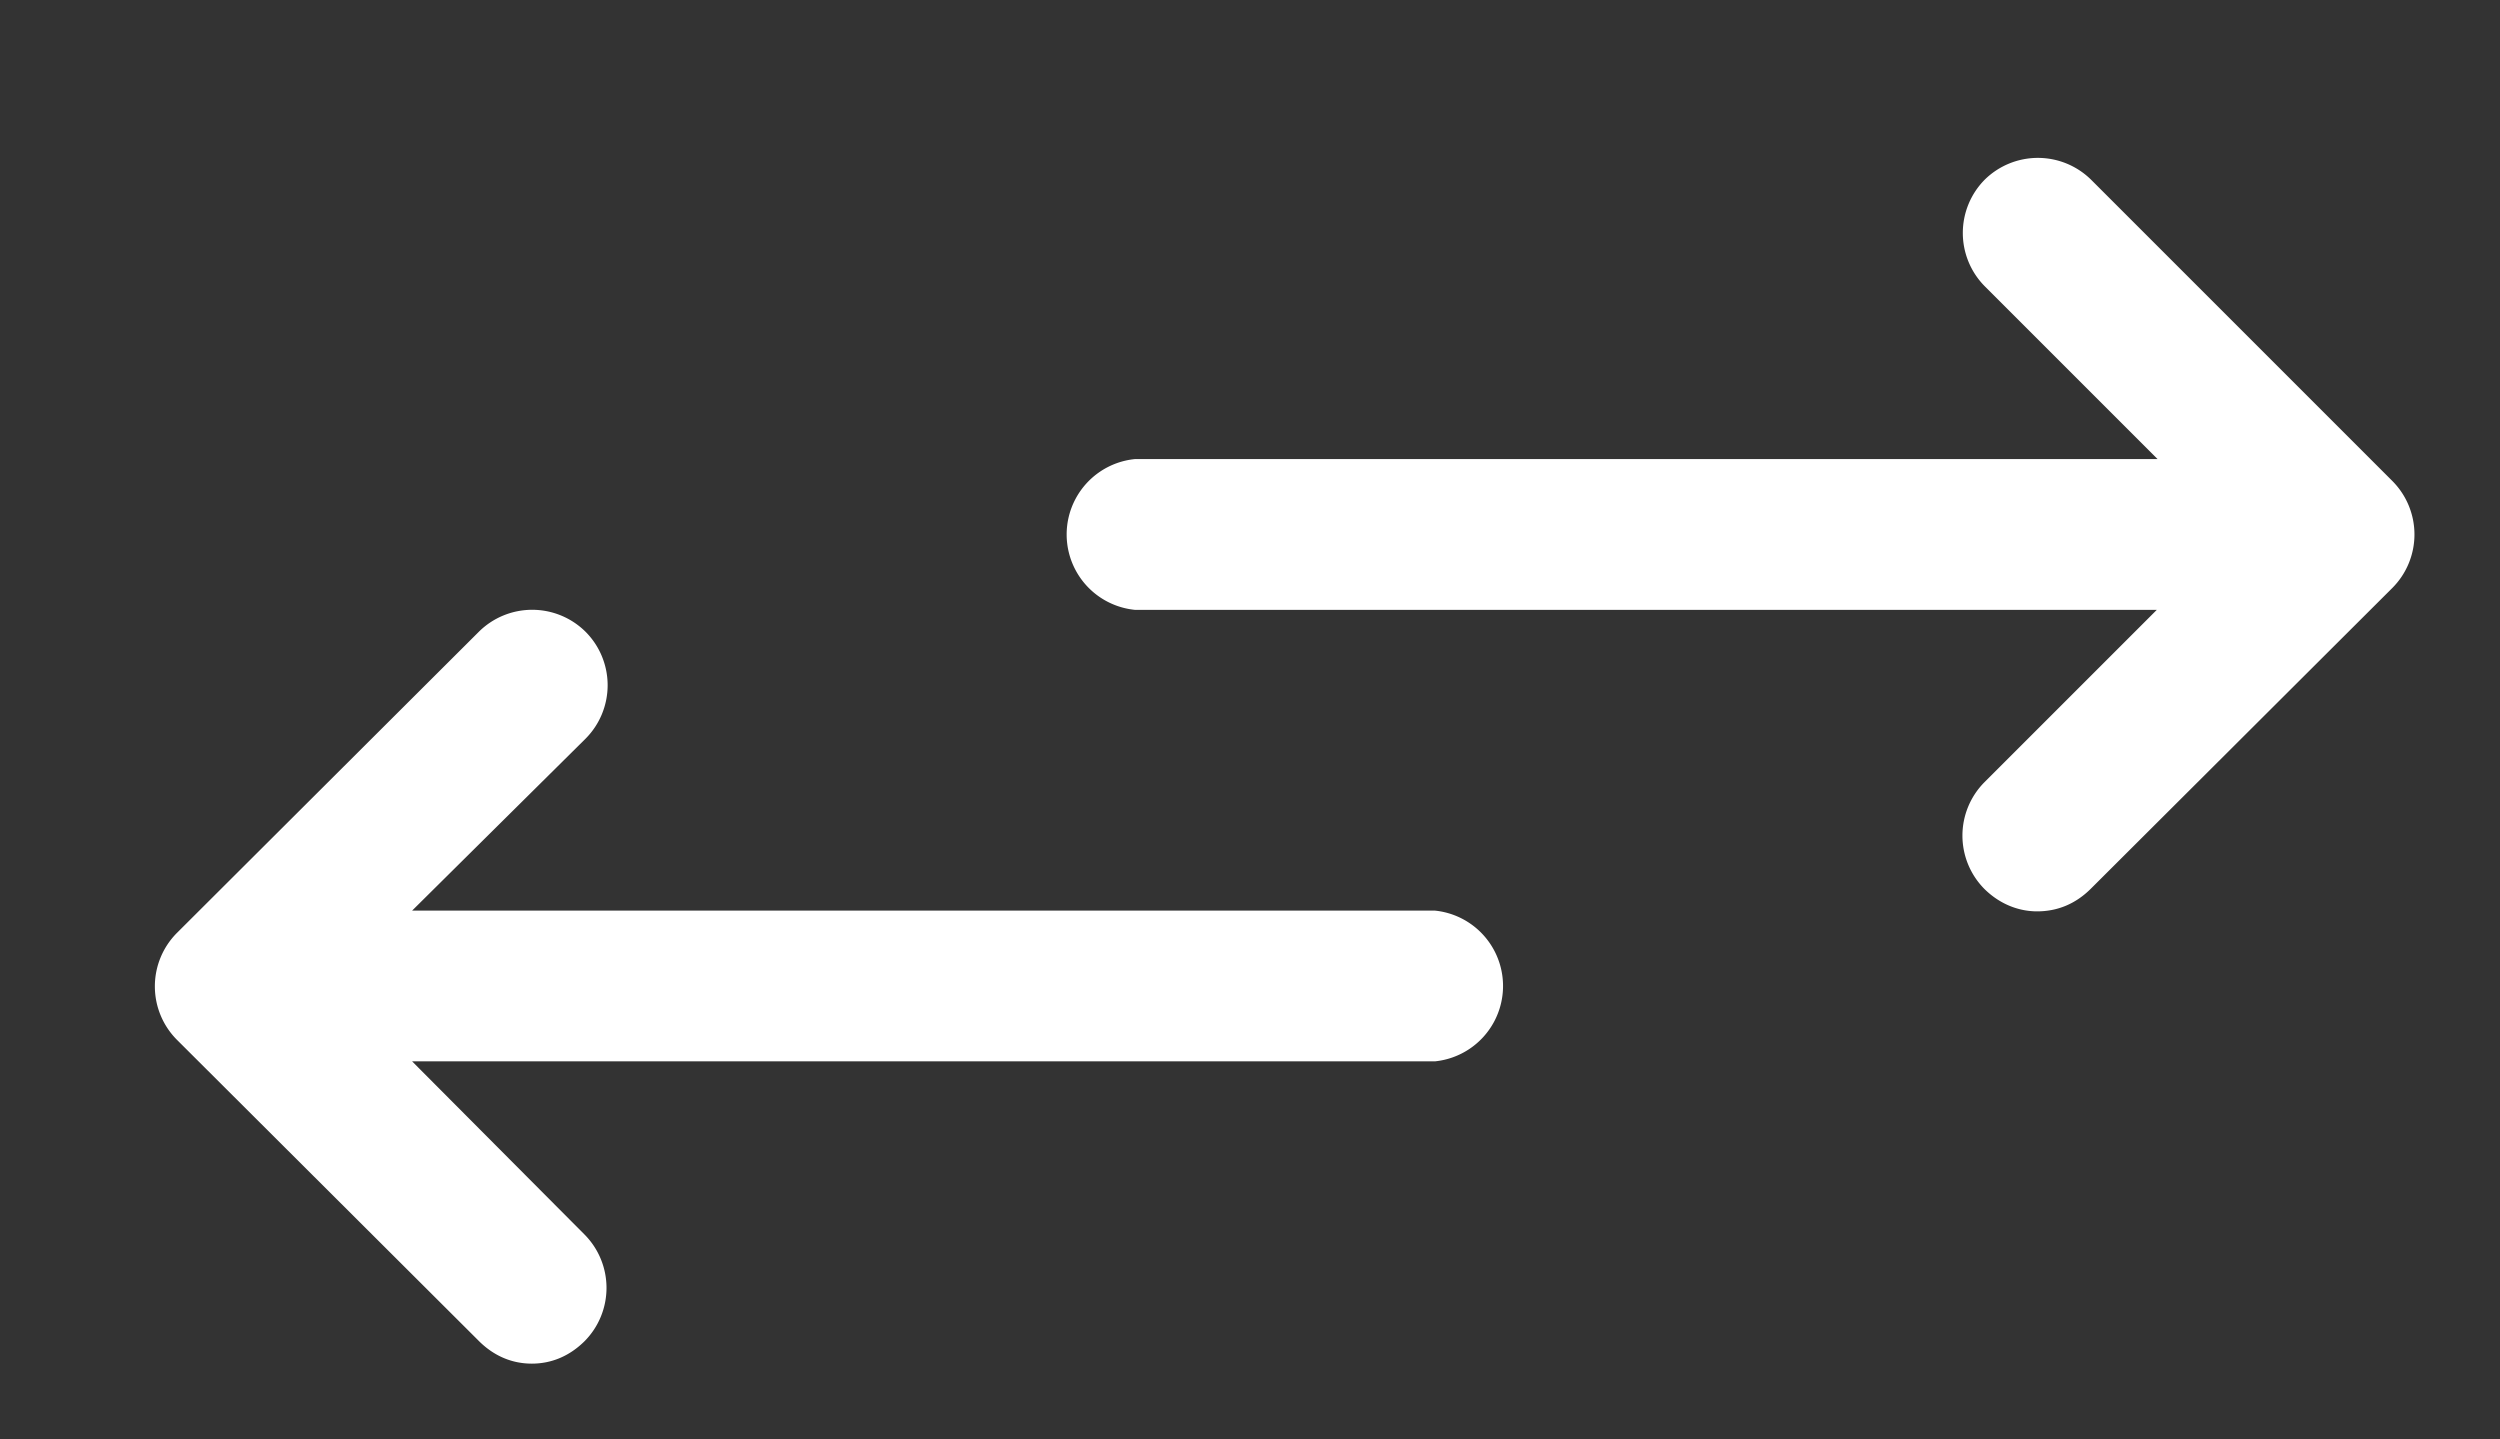 <svg xmlns="http://www.w3.org/2000/svg" xmlns:xlink="http://www.w3.org/1999/xlink" width="33" height="19" viewBox="0 0 33 19"><rect x="0" y="0" width="33" height="19" fill="#333333" stroke="none"/><defs><path id="y7wka" d="M949.97 303.05h13.5l-2.28 2.28a1 1 0 0 0 0 1.4c.2.2.45.3.7.3.27 0 .51-.1.71-.3l3.98-3.97a1 1 0 0 0 0-1.41l-3.98-3.98a1 1 0 0 0-1.4 0 1 1 0 0 0 0 1.41l2.28 2.28h-13.5a1 1 0 0 0 0 1.99zm-8.65 9.65c.2.2.44.3.7.3.26 0 .5-.1.7-.3a1 1 0 0 0 0-1.4l-2.28-2.29h13.5a1 1 0 0 0 0-1.99h-13.5l2.29-2.27a1 1 0 0 0 0-1.41 1 1 0 0 0-1.41 0l-3.98 3.97a1 1 0 0 0 0 1.42z"/></defs><g><g transform="translate(-935 -295)"><use fill="#fff" xlink:href="#y7wka"/></g></g></svg>